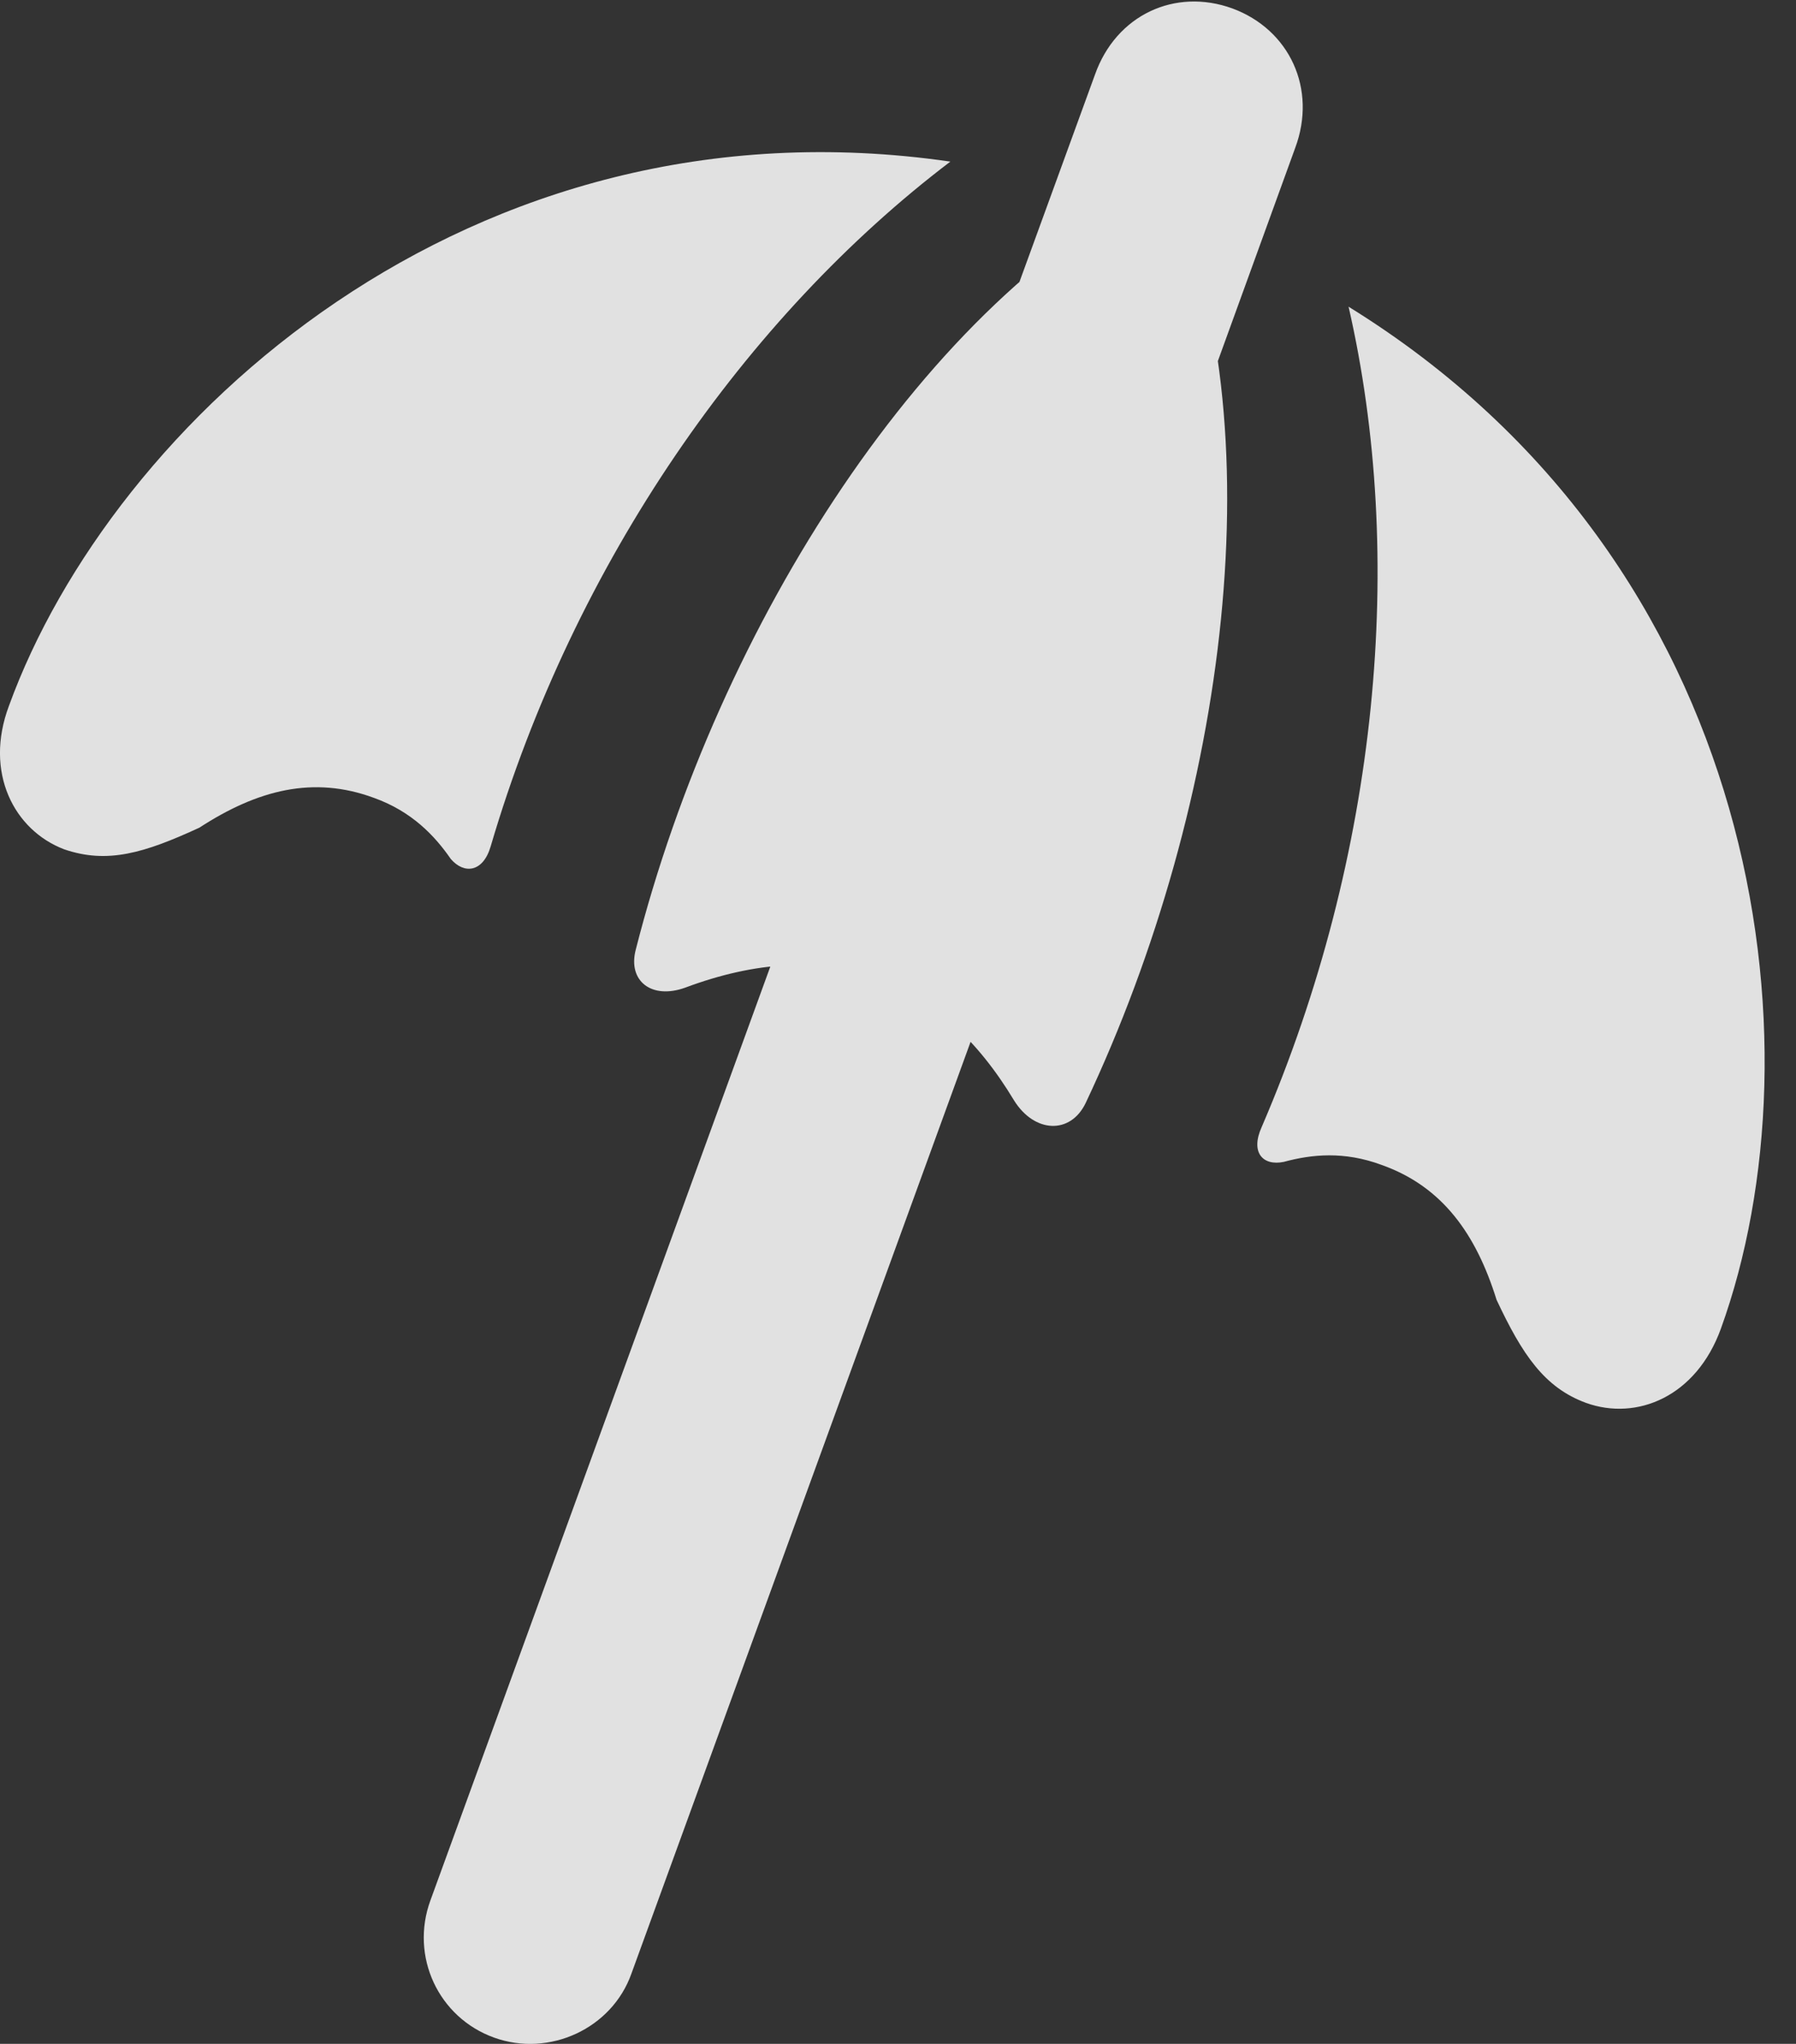 <?xml version="1.0" encoding="UTF-8"?>
<!--Generator: Apple Native CoreSVG 232.5-->
<!DOCTYPE svg
PUBLIC "-//W3C//DTD SVG 1.1//EN"
       "http://www.w3.org/Graphics/SVG/1.1/DTD/svg11.dtd">
<svg version="1.1" xmlns="http://www.w3.org/2000/svg" xmlns:xlink="http://www.w3.org/1999/xlink" width="20.68" height="23.524">
 <rect width="100%" height="100%" fill="#333333" stroke="none"/>
 <g>
  <rect height="23.524" opacity="0" width="20.68" x="0" y="0"/>
  <path d="M10.919 5.493L13.233 6.332L14.913 1.704C15.167 1.025 14.85 0.341 14.19 0.097C13.531-0.142 12.852 0.17 12.608 0.859ZM10.943 1.86C5.382 1.054 1.285 4.873 0.103 8.124C-0.185 8.891 0.162 9.555 0.738 9.775C1.236 9.946 1.661 9.819 2.296 9.526C2.965 9.091 3.609 8.925 4.308 9.184C4.742 9.34 5.006 9.619 5.191 9.887C5.343 10.063 5.562 10.043 5.65 9.741C6.612 6.469 8.595 3.642 10.943 1.86ZM13.448 2.089C10.68 3.413 8.272 7.187 7.32 10.932C7.227 11.289 7.501 11.508 7.891 11.367C8.702 11.064 9.444 11.02 10.103 11.264C10.738 11.494 11.256 11.967 11.676 12.665C11.91 13.041 12.325 13.061 12.501 12.695C14.142 9.223 14.698 4.858 13.448 2.089ZM15.528 3.53C16.187 6.401 15.88 9.833 14.527 12.973C14.395 13.266 14.542 13.422 14.781 13.373C15.103 13.286 15.475 13.247 15.909 13.408C16.612 13.657 16.998 14.209 17.232 14.96C17.53 15.595 17.784 15.971 18.263 16.147C18.849 16.357 19.532 16.074 19.815 15.293C20.992 12.04 20.318 6.489 15.528 3.53ZM4.957 21.87C4.718 22.519 5.05 23.222 5.689 23.452C6.324 23.681 7.047 23.349 7.271 22.714L11.446 11.249L9.132 10.405Z" fill="#ffffff" fill-opacity="0.85"/>
 </g>
</svg>
